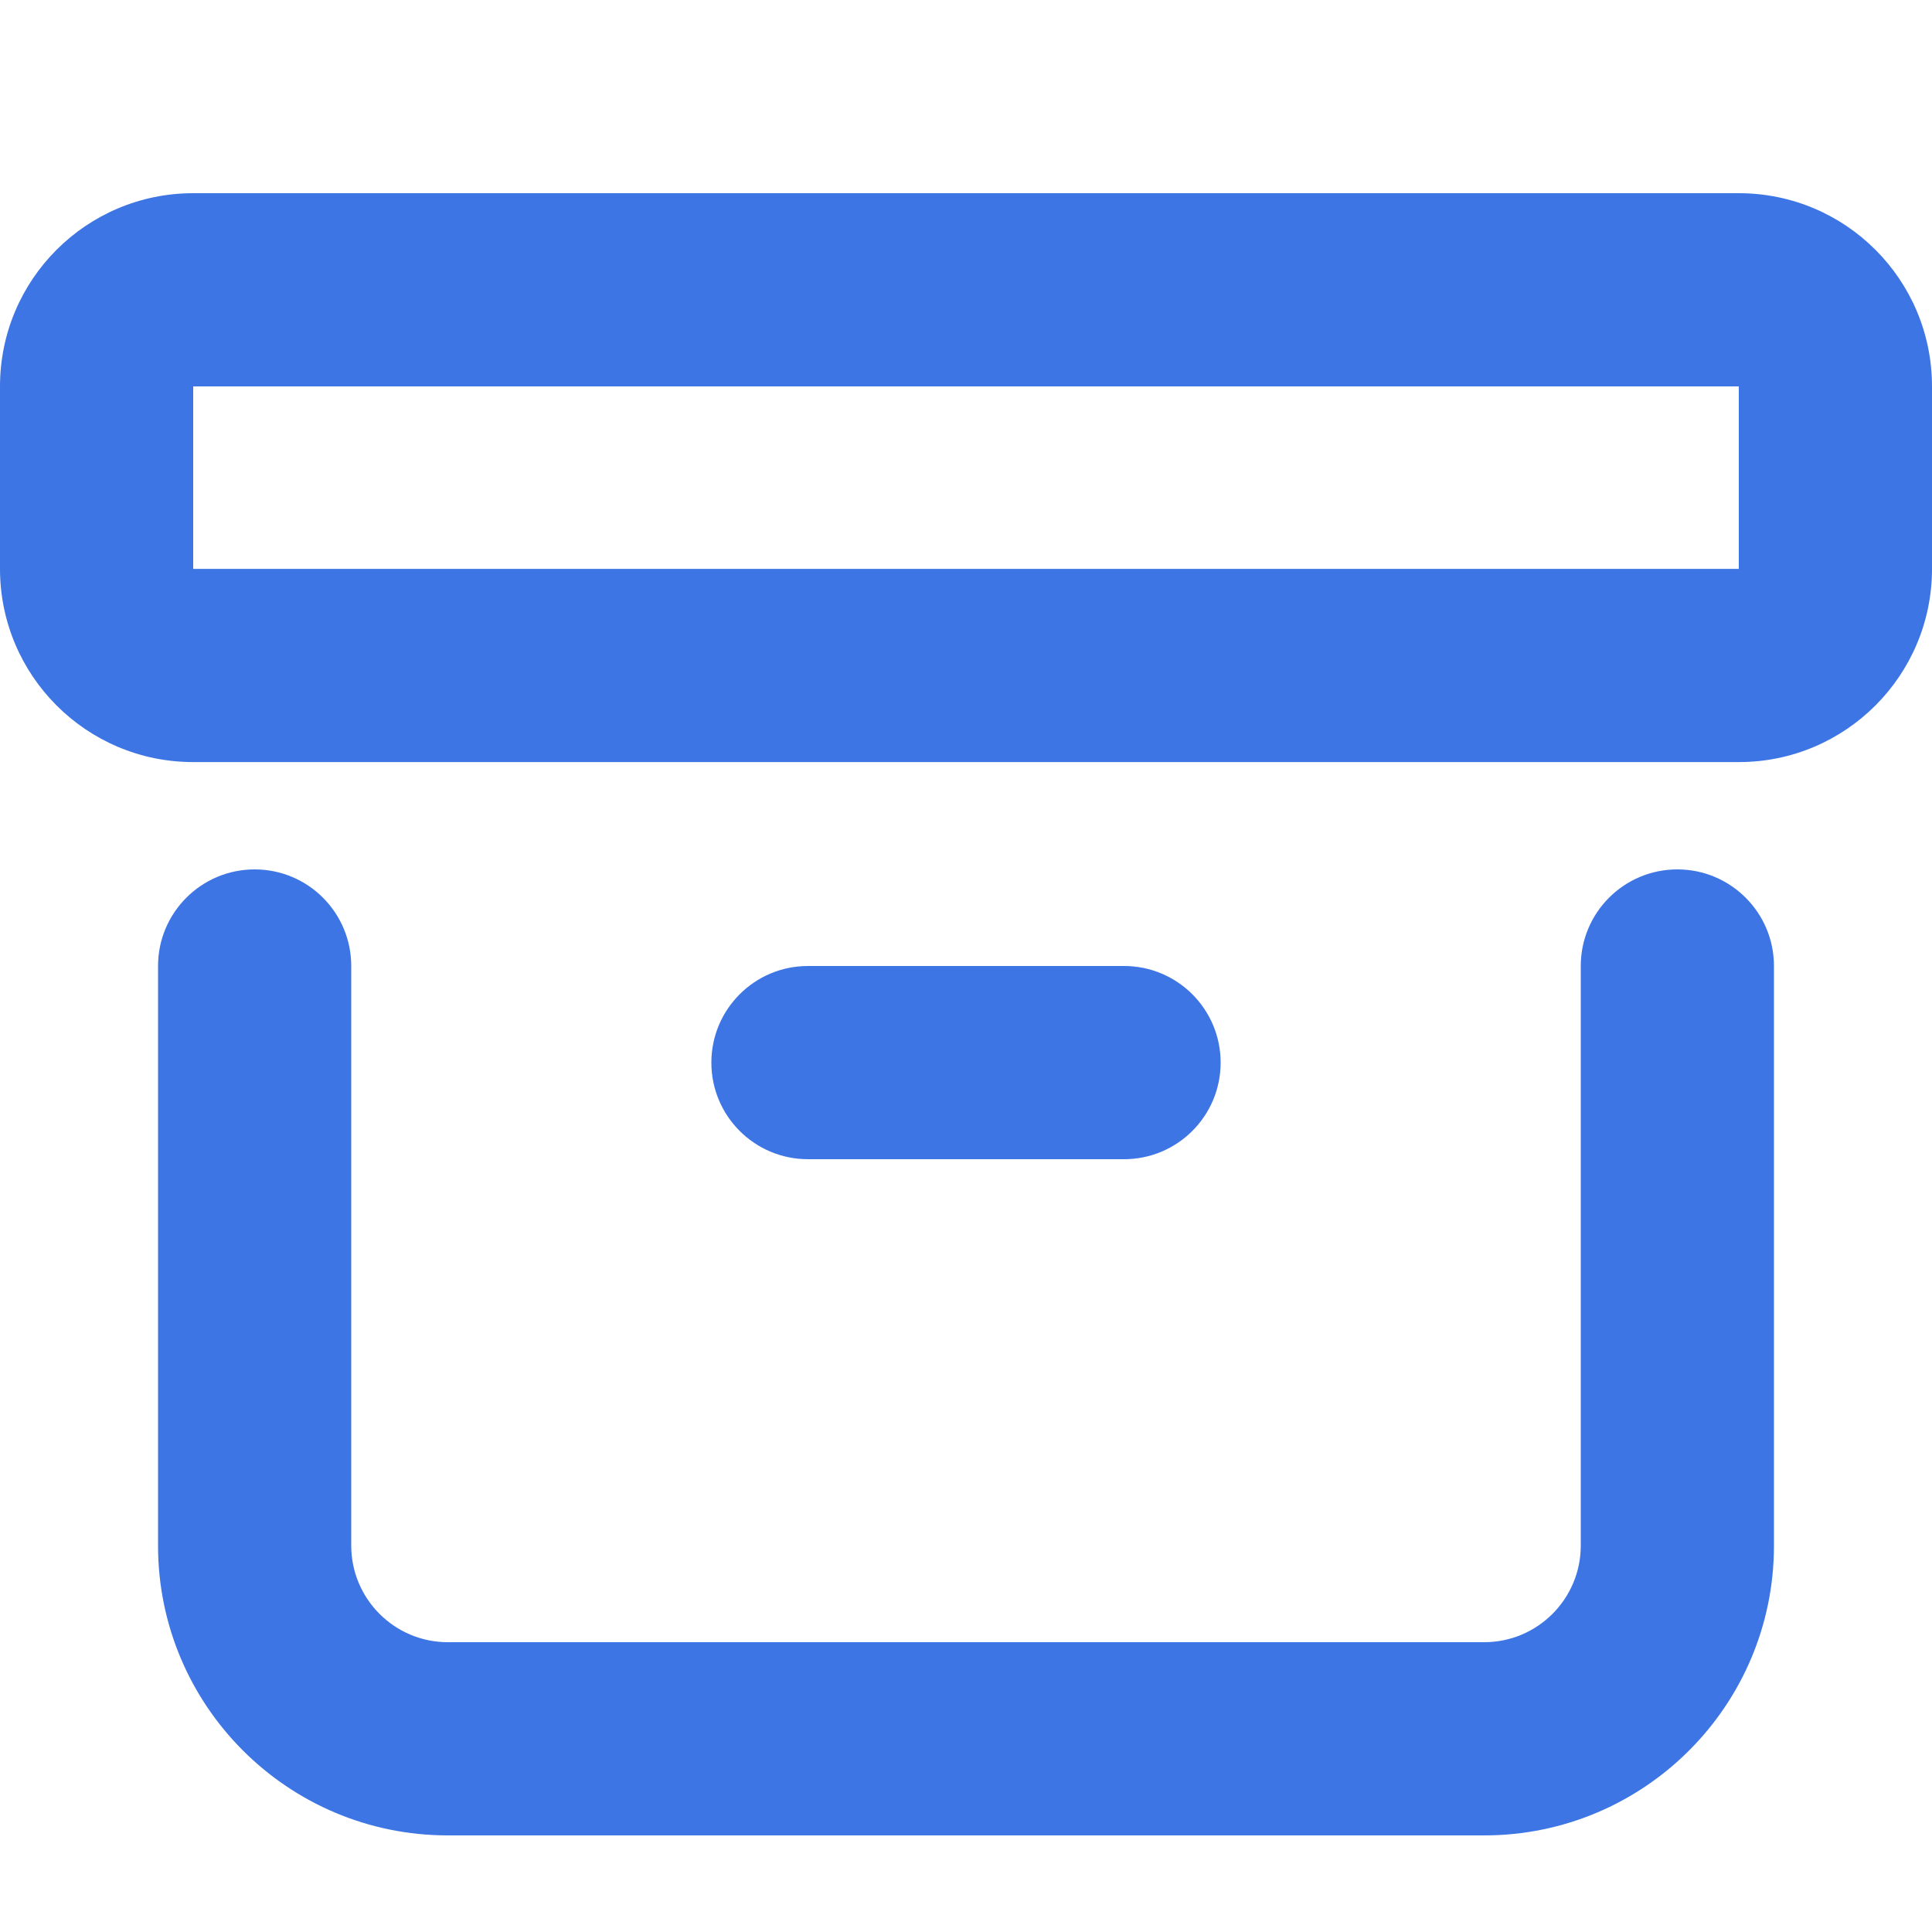 <svg width="20" height="20" viewBox="0 0 20 20" fill="none" xmlns="http://www.w3.org/2000/svg">
<path fill-rule="evenodd" clip-rule="evenodd" d="M0 4C0 2.895 0.895 2 2 2H18C19.105 2 20 2.895 20 4V5.889C20 6.993 19.105 7.889 18 7.889H2C0.895 7.889 0 6.993 0 5.889V4ZM18 4L2 4V5.889L18 5.889V4ZM2.636 9C3.189 9 3.636 9.448 3.636 10V16C3.636 16.552 4.084 17 4.636 17H15.364C15.916 17 16.364 16.552 16.364 16V10C16.364 9.448 16.811 9 17.364 9C17.916 9 18.364 9.448 18.364 10V16C18.364 17.657 17.02 19 15.364 19H4.636C2.98 19 1.636 17.657 1.636 16V10C1.636 9.448 2.084 9 2.636 9ZM7.364 11C7.364 10.448 7.811 10 8.364 10H11.636C12.189 10 12.636 10.448 12.636 11C12.636 11.552 12.189 12 11.636 12H8.364C7.811 12 7.364 11.552 7.364 11Z" fill="#3D75E4"/>
</svg>
